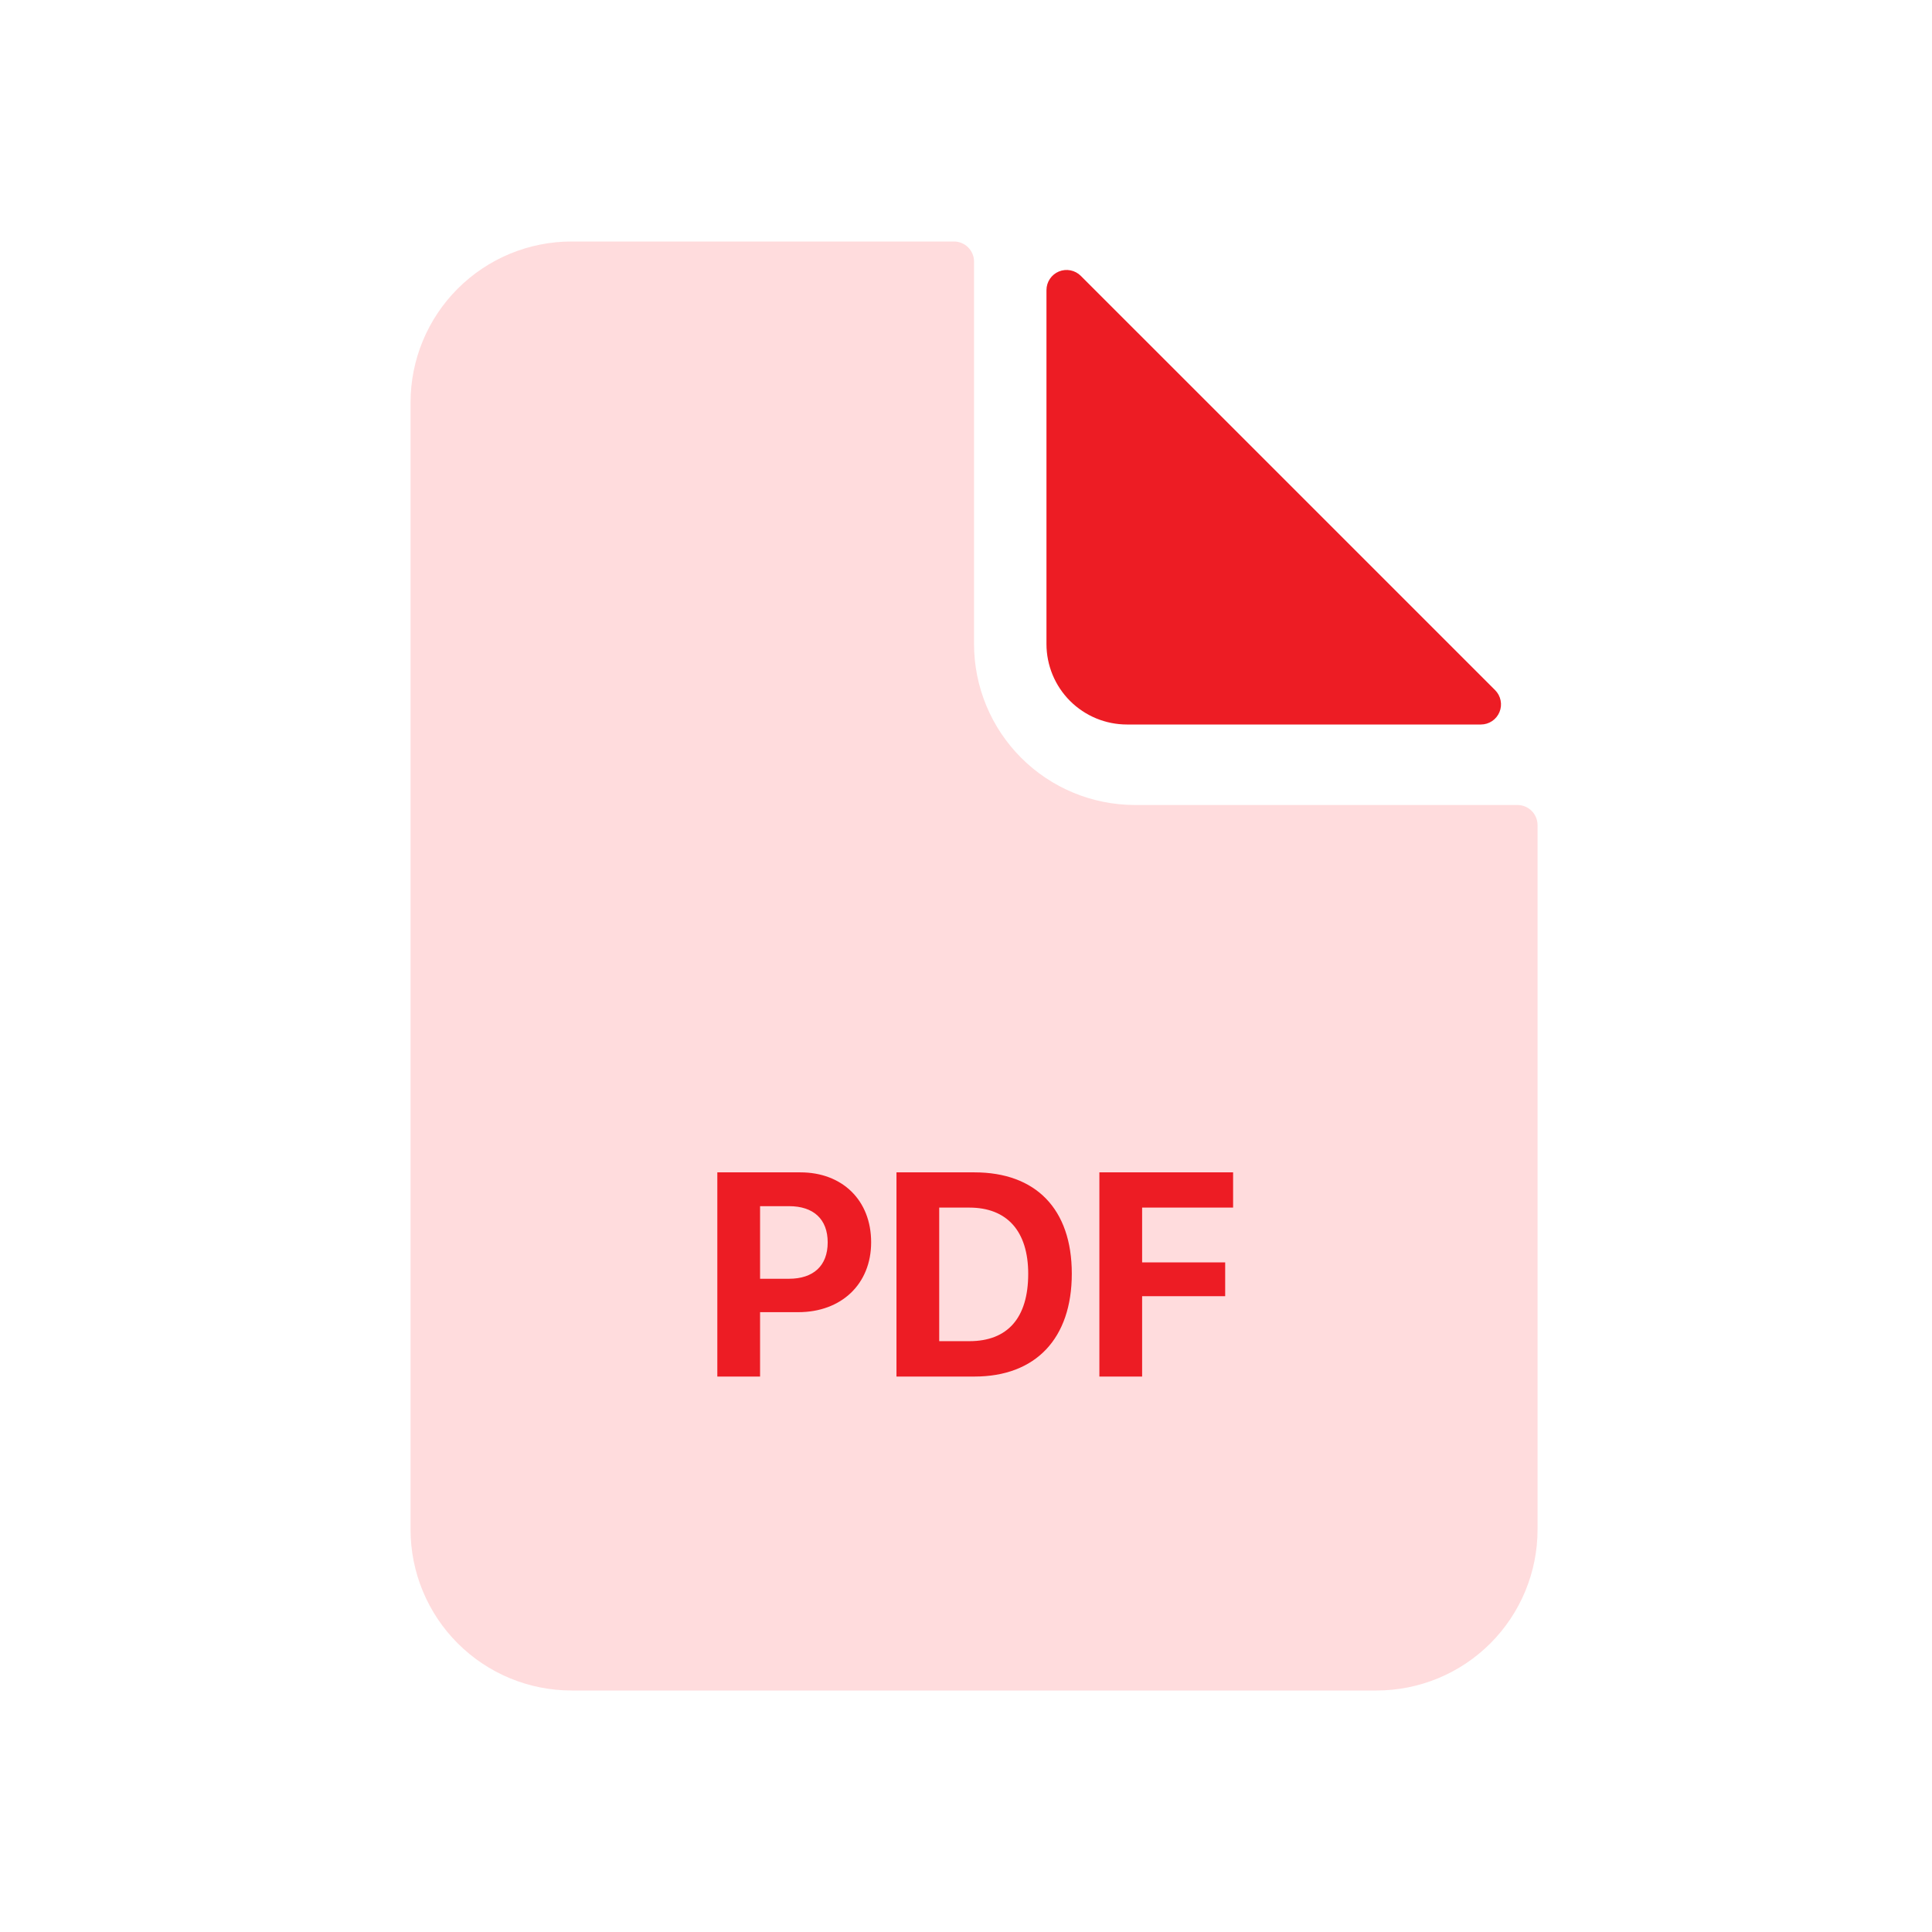<svg width="80" height="80" viewBox="0 0 80 80" fill="none" xmlns="http://www.w3.org/2000/svg">
<path d="M17 16.667C17 14.899 17.702 13.203 18.953 11.953C20.203 10.702 21.899 10 23.667 10H39.5C39.721 10 39.933 10.088 40.089 10.244C40.245 10.4 40.333 10.612 40.333 10.833V26.667C40.333 28.435 41.036 30.131 42.286 31.381C43.536 32.631 45.232 33.333 47 33.333H62.833C63.054 33.333 63.266 33.421 63.423 33.577C63.579 33.734 63.667 33.946 63.667 34.167V63.333C63.667 65.101 62.964 66.797 61.714 68.047C60.464 69.298 58.768 70 57 70H23.667C21.899 70 20.203 69.298 18.953 68.047C17.702 66.797 17 65.101 17 63.333V16.667Z" fill="#FFDCDD"/>
<path d="M43.332 26.667V12.014C43.332 11.848 43.38 11.687 43.472 11.55C43.563 11.412 43.694 11.305 43.846 11.242C43.999 11.179 44.166 11.162 44.328 11.195C44.49 11.227 44.639 11.307 44.755 11.424L61.909 28.577C62.026 28.693 62.105 28.842 62.137 29.004C62.17 29.166 62.153 29.334 62.09 29.486C62.027 29.638 61.92 29.769 61.782 29.86C61.645 29.952 61.484 30 61.319 30H46.665C45.781 30 44.934 29.649 44.308 29.024C43.683 28.399 43.332 27.551 43.332 26.667Z" fill="#ED1C24"/>
<path d="M29.703 48.545H33.143C34.877 48.545 36.072 49.699 36.072 51.44C36.072 53.174 34.836 54.334 33.055 54.334H31.473V57H29.703V48.545ZM31.473 49.945V52.951H32.668C33.682 52.951 34.273 52.412 34.273 51.445C34.273 50.484 33.688 49.945 32.674 49.945H31.473ZM37.121 48.545H40.35C42.887 48.545 44.381 50.057 44.381 52.74C44.381 55.424 42.887 57 40.35 57H37.121V48.545ZM38.891 50.004V55.535H40.139C41.721 55.535 42.576 54.574 42.576 52.746C42.576 50.977 41.697 50.004 40.139 50.004H38.891ZM47.293 57H45.523V48.545H51.06V50.004H47.293V52.272H50.732V53.672H47.293V57Z" fill="#ED1C24"/>
</svg>
